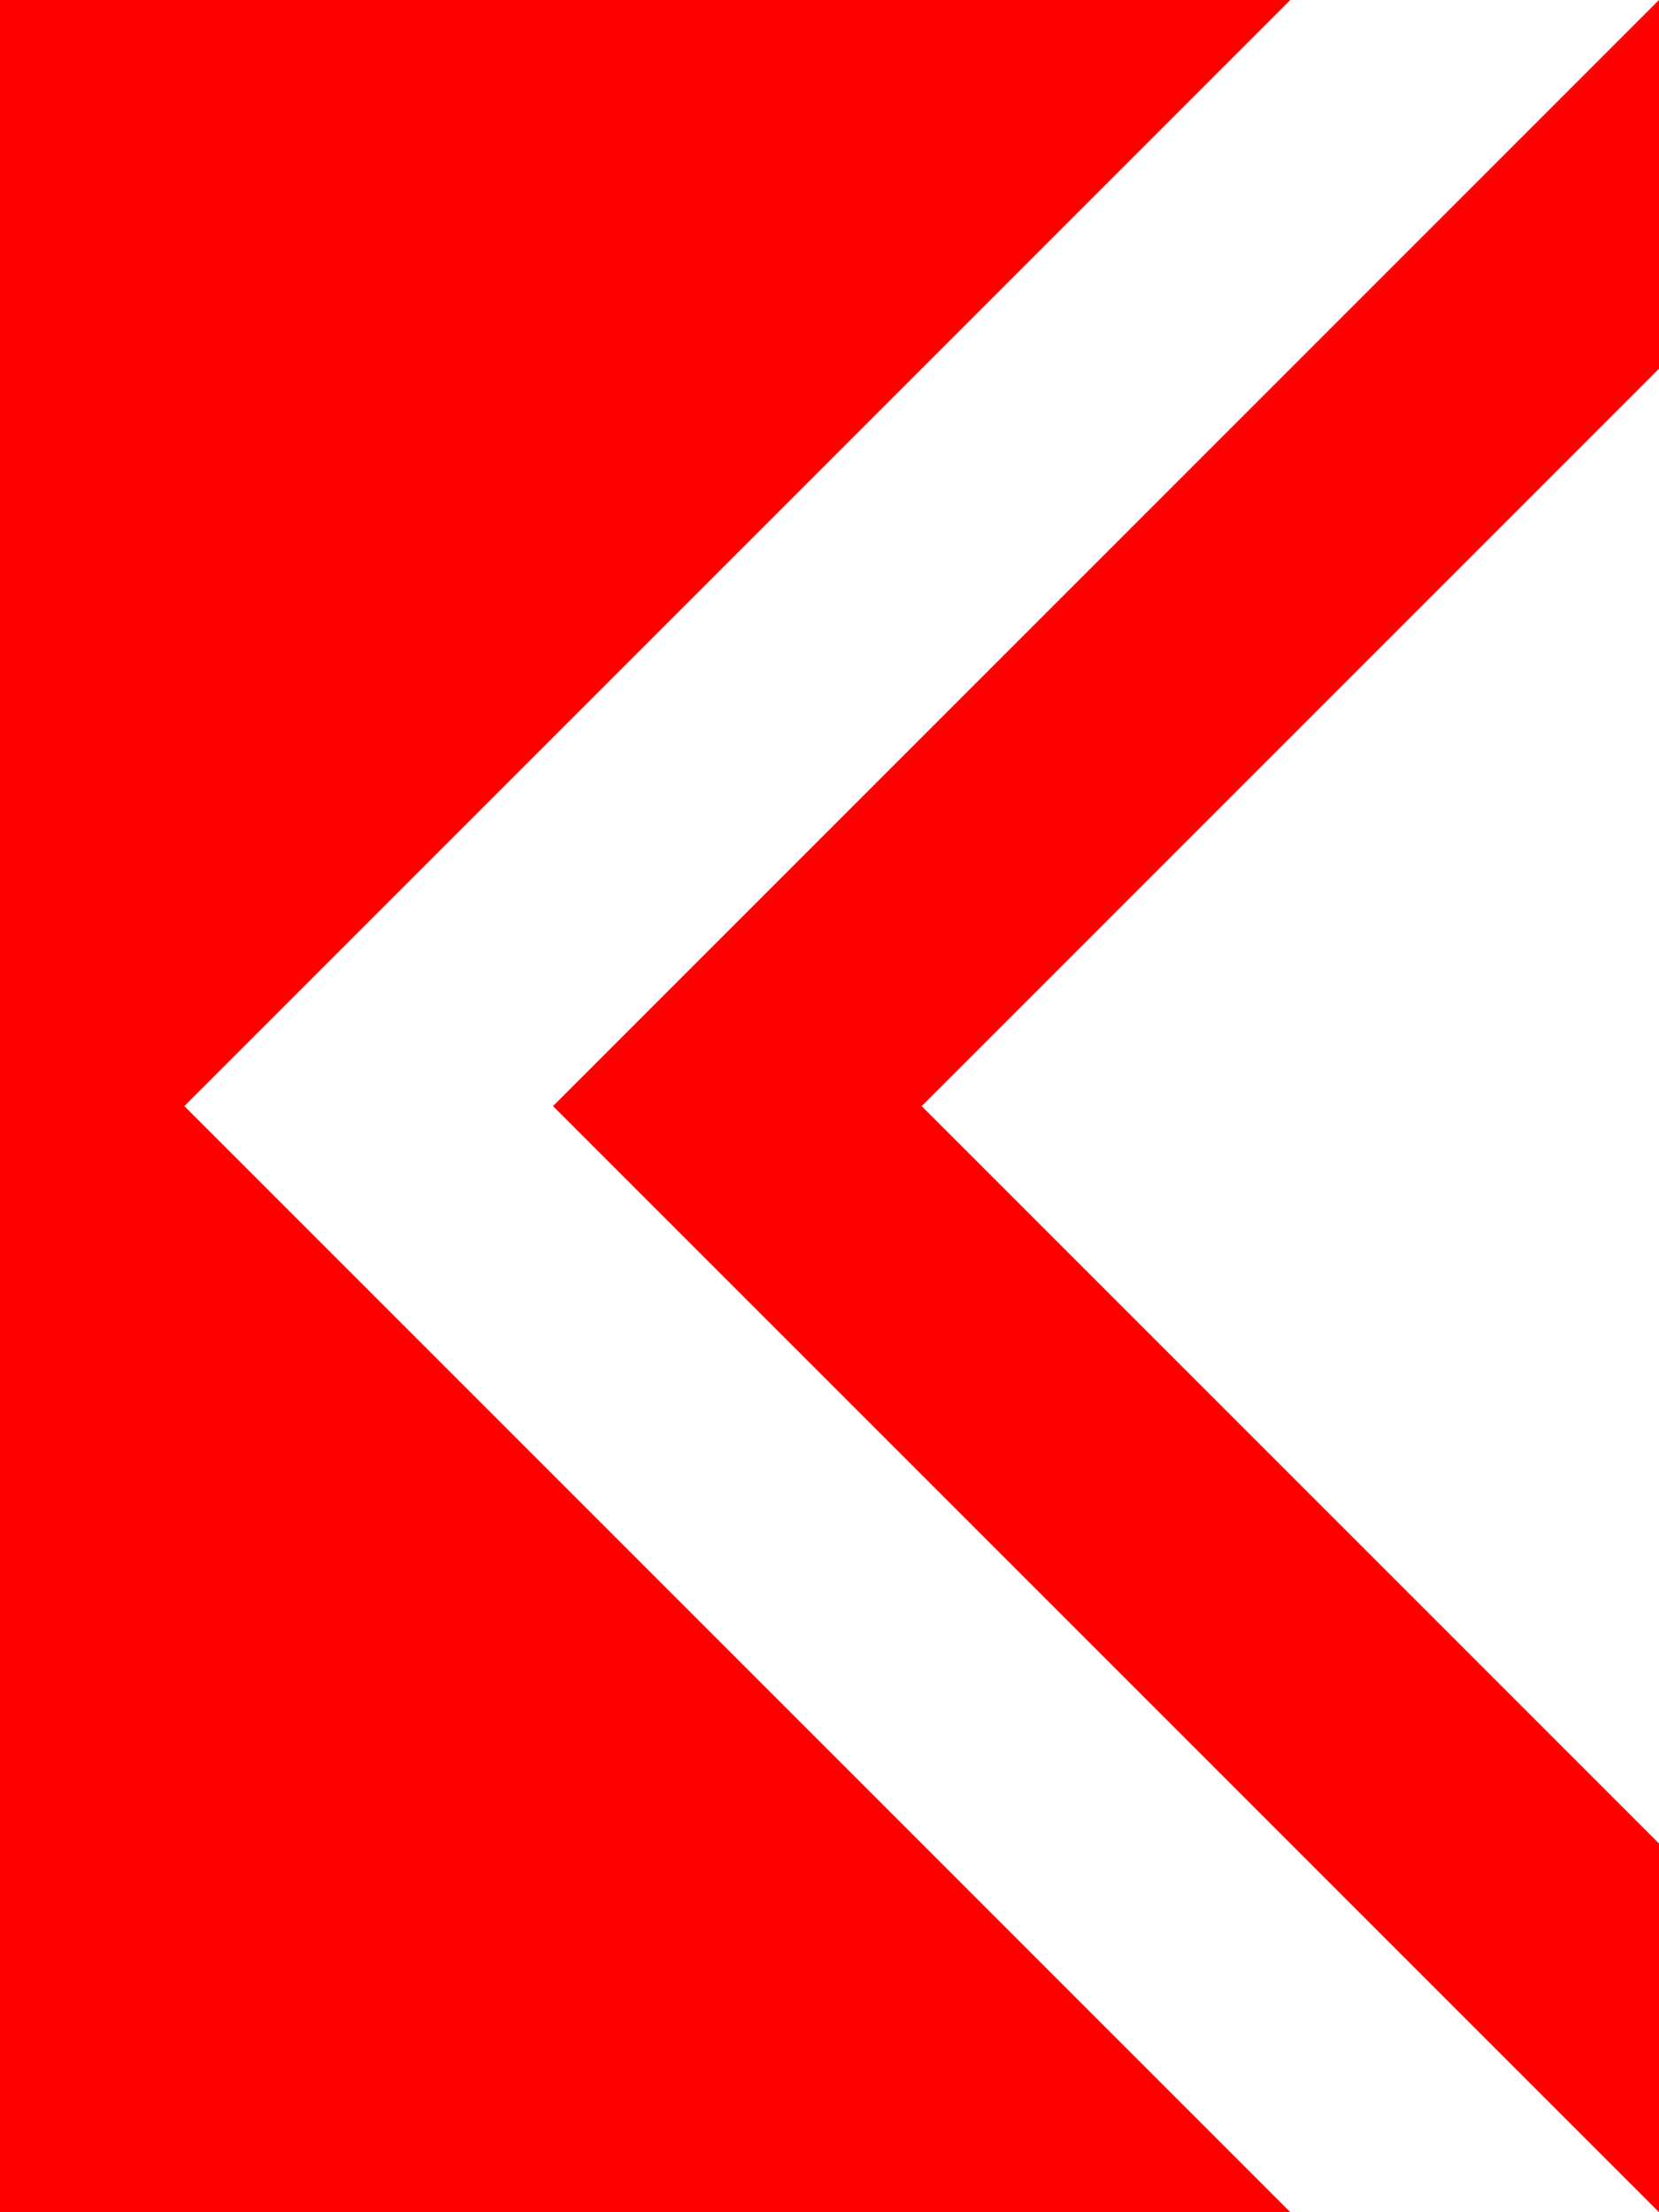 <?xml version="1.0" encoding="utf-8"?>
<!-- Generator: Adobe Illustrator 18.0.0, SVG Export Plug-In . SVG Version: 6.00 Build 0)  -->
<!DOCTYPE svg PUBLIC "-//W3C//DTD SVG 1.1//EN" "http://www.w3.org/Graphics/SVG/1.1/DTD/svg11.dtd">
<svg version="1.1" xmlns="http://www.w3.org/2000/svg" xmlns:xlink="http://www.w3.org/1999/xlink" x="0px" y="0px"
	 viewBox="0 0 90 120" enable-background="new 0 0 90 120" xml:space="preserve">
<g id="Initials_Layer">
	<polygon fill="#FF0000" points="0,0 0,120 70,120 10,60 70,0 	"/>
	<polygon fill="#FF0000" points="90,120 30,60 90,0 90,20 50,60 90,100 	"/>
</g>
</svg>
